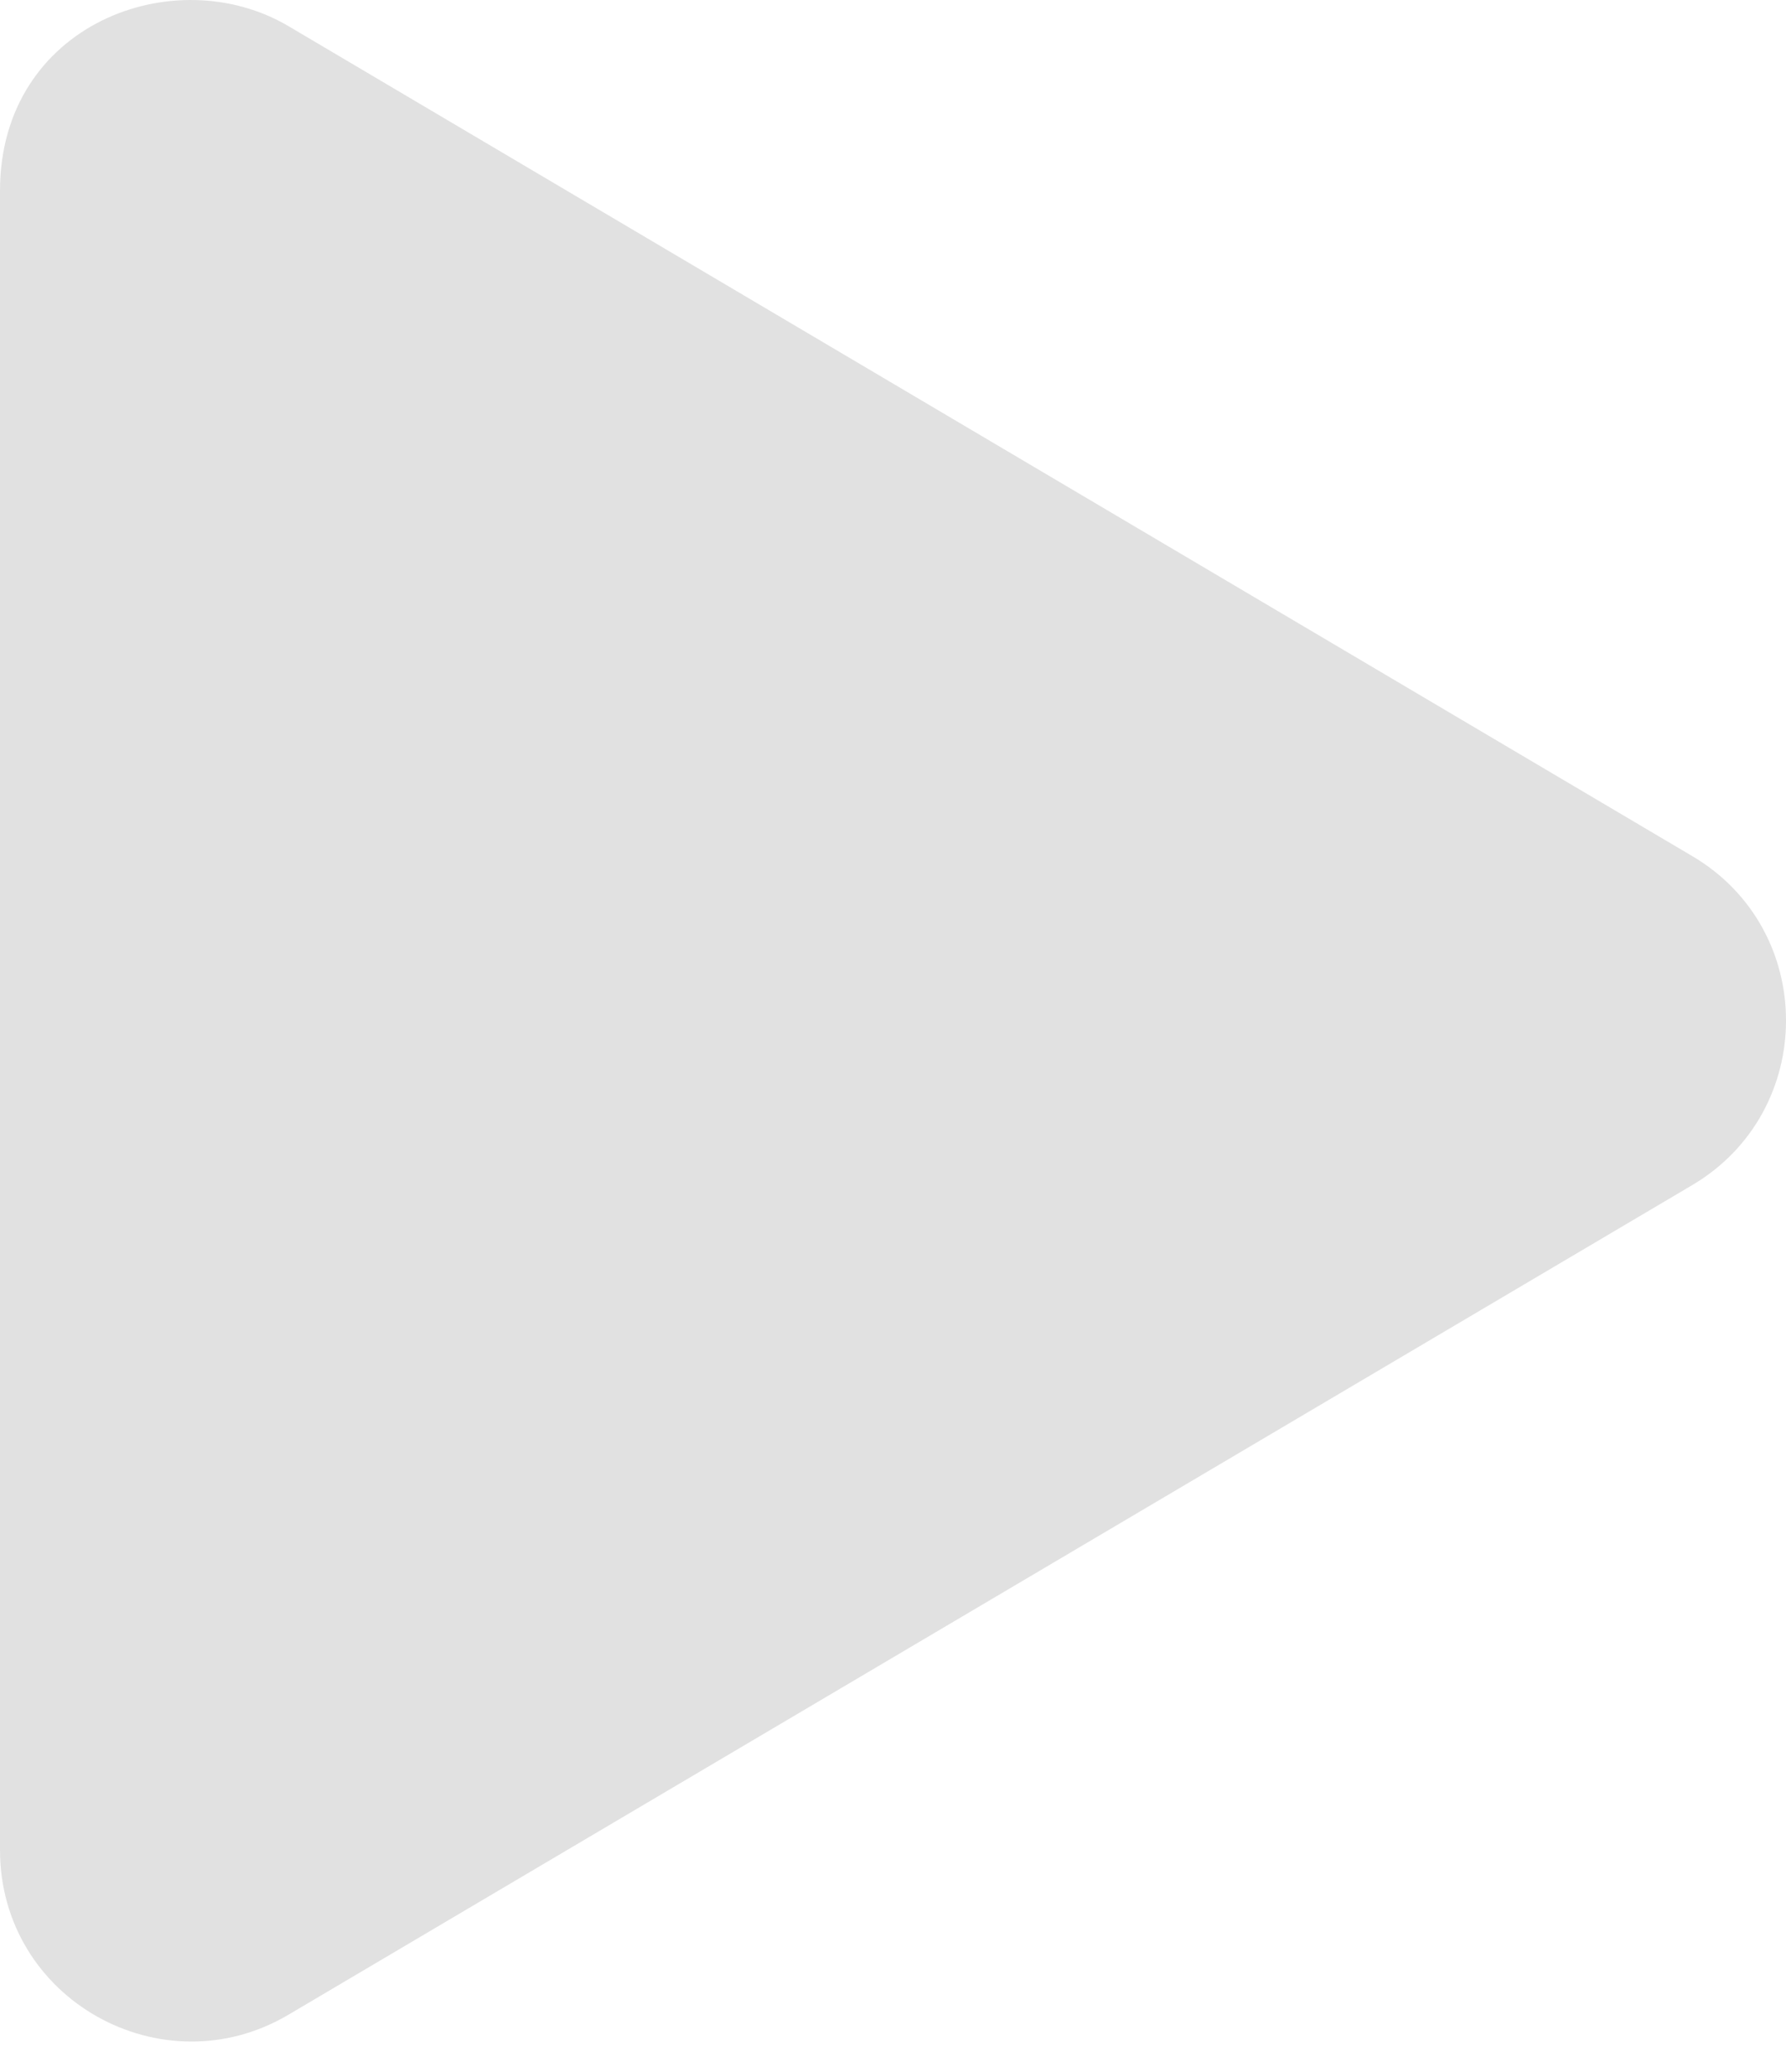 <svg width="25" height="29" viewBox="0 0 25 29" fill="none" xmlns="http://www.w3.org/2000/svg">
<path d="M23.684 11.98L4.04 0.367C2.444 -0.577 0 0.339 0 2.671V25.892C0 27.985 2.271 29.246 4.04 28.197L23.684 16.589C25.436 15.557 25.442 13.012 23.684 11.98Z" fill="#E1E1E1"/>
</svg>
